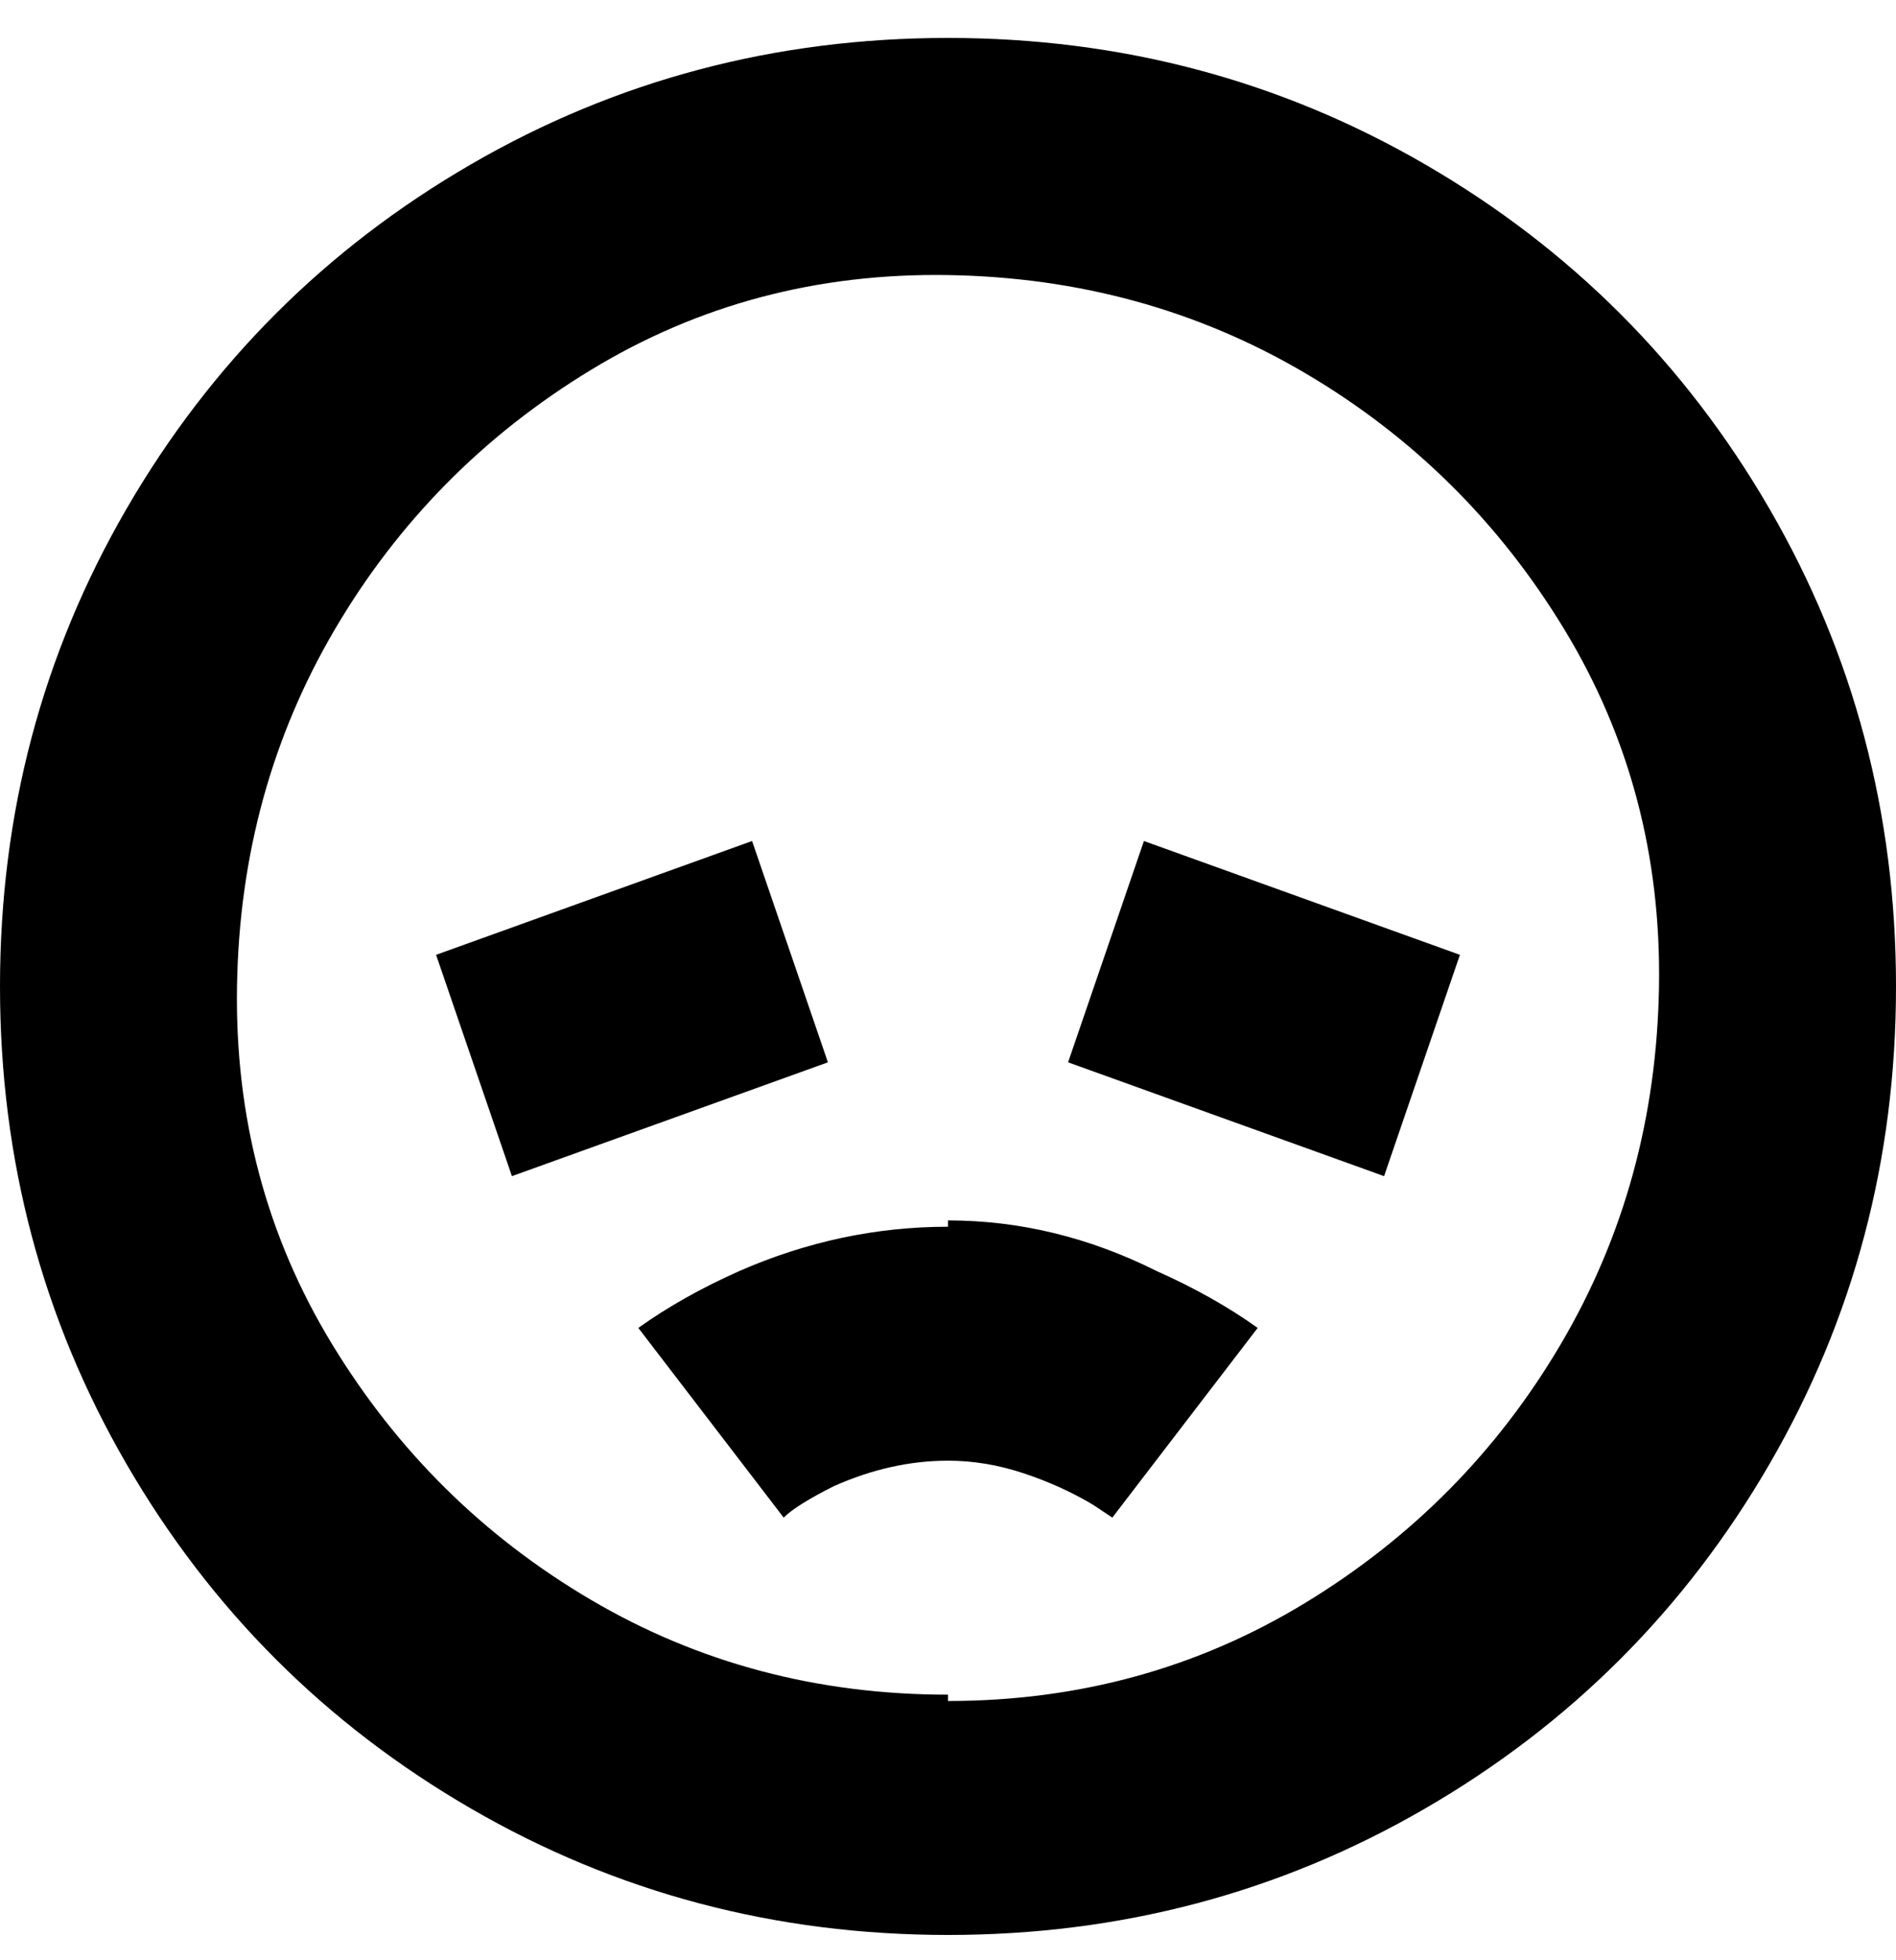 <svg viewBox="0 0 300 310" xmlns="http://www.w3.org/2000/svg"><path d="M150 6q-41 0-75.5 20T20 80.5Q0 115 0 156t20 75.5Q40 266 74.5 286t75.5 20q41 0 75.5-20t54.5-54.5q20-34.5 20-75.5t-20-75.5Q260 46 225.5 26T150 6zm0 262q-31 0-56.5-15t-41-40.5Q37 187 37.5 156T53 99.5q15-25.5 40.5-41t56.5-15q31 .5 56.5 15.5t41 40.5q15.5 25.5 15 56.5T247 212.5q-15 25.5-40.5 41T150 269v-1zm0-75q17 0 33 8 9 4 16 9l-23 30-3-2q-5-3-11-5t-12-2q-9 0-18 4-6 3-8 5l-23-30q7-5 16-9 16-7 33-7v-1zm-19-25l-50 18-12-35 50-18 12 35zm100-17l-12 35-50-18 12-35 50 18z"/></svg>